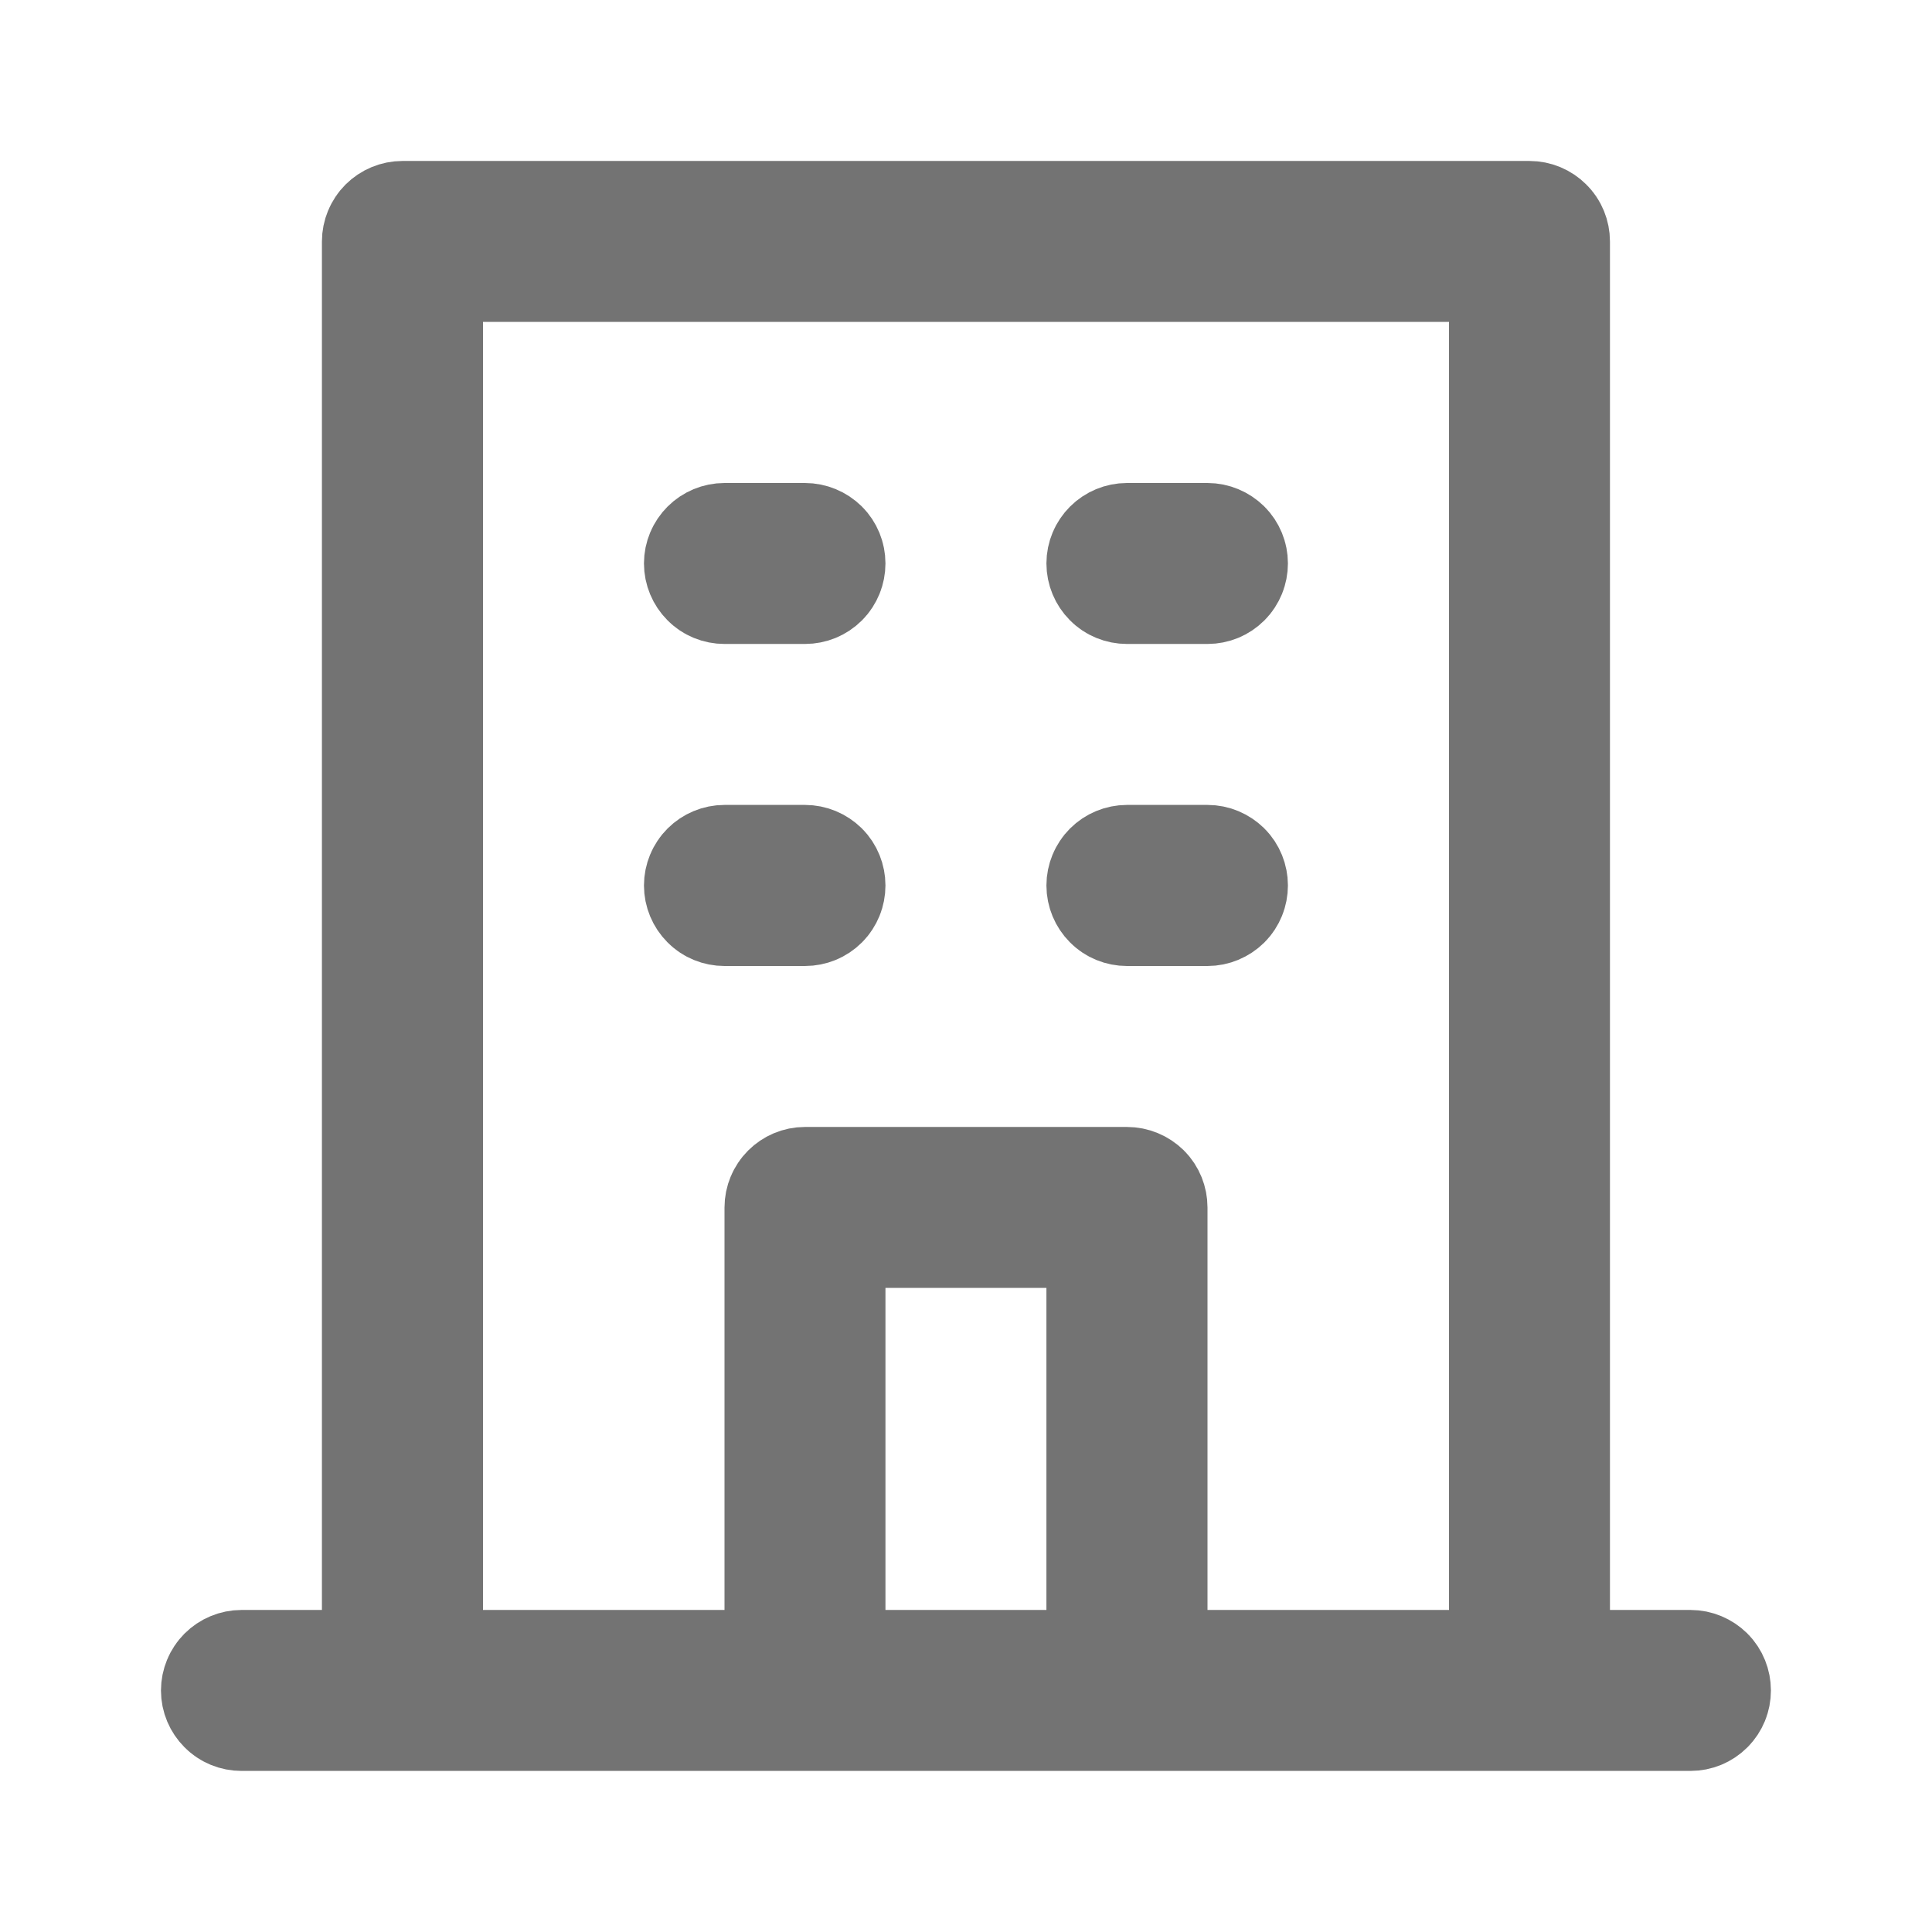 <svg width="16" height="16" viewBox="0 0 16 16" fill="none" xmlns="http://www.w3.org/2000/svg">
<path d="M3.333 1.833H12.666C12.711 1.833 12.753 1.851 12.784 1.882C12.816 1.913 12.833 1.956 12.833 2V13.833H14C14.044 13.833 14.086 13.851 14.118 13.882C14.149 13.913 14.166 13.956 14.166 14C14.166 14.044 14.149 14.086 14.118 14.117C14.086 14.149 14.044 14.166 14 14.166H2C1.956 14.166 1.913 14.149 1.882 14.117C1.851 14.086 1.833 14.044 1.833 14C1.833 13.956 1.851 13.913 1.882 13.882C1.913 13.851 1.956 13.833 2 13.833H3.166V2C3.166 1.956 3.184 1.913 3.215 1.882C3.246 1.851 3.289 1.833 3.333 1.833ZM3.5 13.833H6.5V10C6.5 9.956 6.518 9.913 6.549 9.882C6.58 9.851 6.622 9.833 6.666 9.833H9.333C9.378 9.833 9.42 9.851 9.452 9.882C9.483 9.913 9.5 9.956 9.5 10V13.833H12.5V2.166H3.5V13.833ZM6.833 13.833H9.166V10.166H6.833V13.833ZM6 7.166H6.666C6.711 7.166 6.753 7.184 6.785 7.215C6.816 7.246 6.833 7.289 6.833 7.333C6.833 7.377 6.816 7.42 6.785 7.451C6.753 7.483 6.711 7.5 6.666 7.5H6C5.956 7.5 5.913 7.483 5.882 7.451C5.851 7.42 5.833 7.377 5.833 7.333C5.833 7.289 5.851 7.246 5.882 7.215C5.913 7.184 5.956 7.166 6 7.166ZM9.333 7.166H10C10.044 7.166 10.086 7.184 10.118 7.215C10.149 7.246 10.166 7.289 10.166 7.333C10.166 7.377 10.149 7.42 10.118 7.451C10.086 7.482 10.044 7.5 10 7.5H9.333C9.289 7.5 9.246 7.483 9.215 7.451C9.184 7.42 9.166 7.377 9.166 7.333C9.166 7.289 9.184 7.246 9.215 7.215C9.246 7.184 9.289 7.166 9.333 7.166ZM6 4.5H6.666C6.711 4.5 6.753 4.518 6.785 4.549C6.816 4.58 6.833 4.622 6.833 4.666C6.833 4.71 6.816 4.753 6.785 4.784C6.753 4.816 6.711 4.833 6.666 4.833H6C5.956 4.833 5.913 4.816 5.882 4.784C5.851 4.753 5.833 4.71 5.833 4.666C5.833 4.622 5.851 4.58 5.882 4.549C5.913 4.518 5.956 4.5 6 4.5ZM9.333 4.5H10C10.044 4.5 10.086 4.518 10.118 4.549C10.149 4.58 10.166 4.622 10.166 4.666C10.166 4.71 10.149 4.753 10.118 4.784C10.086 4.816 10.044 4.833 10 4.833H9.333C9.289 4.833 9.246 4.816 9.215 4.784C9.184 4.753 9.166 4.71 9.166 4.666C9.166 4.622 9.184 4.58 9.215 4.549C9.246 4.518 9.289 4.5 9.333 4.5Z" fill="black" stroke="#737373"/>
</svg>
